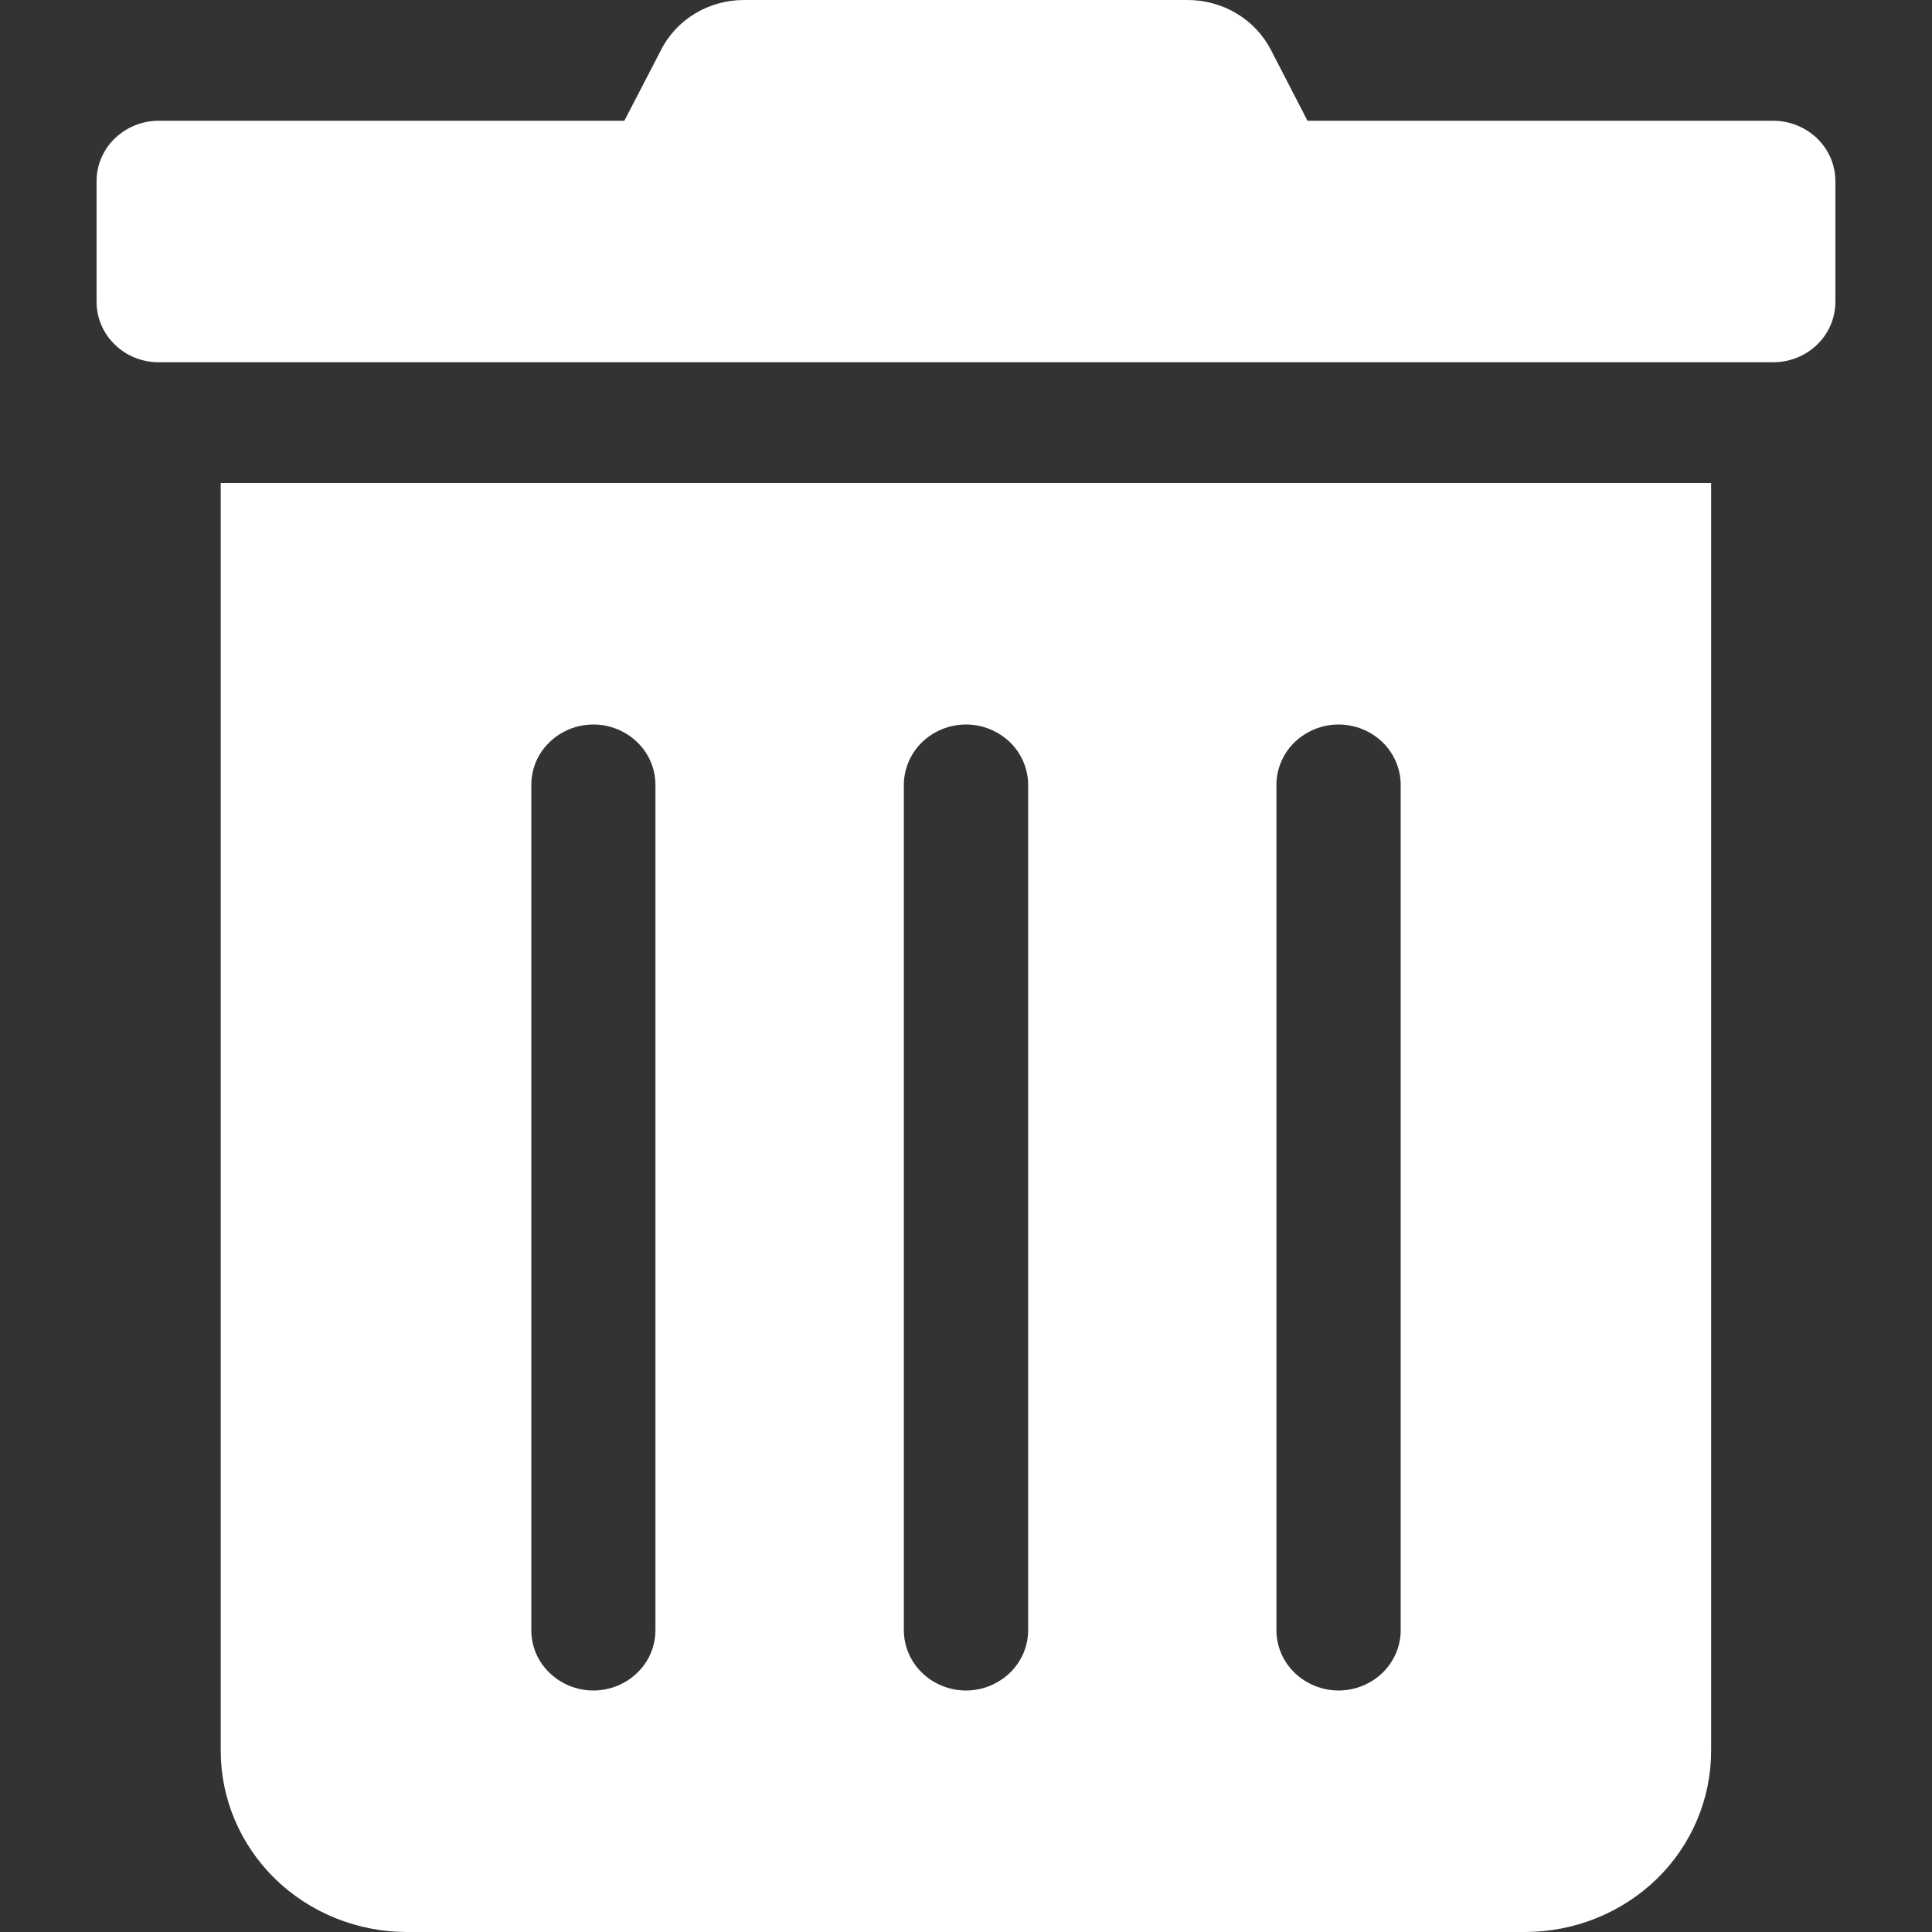 <svg width="12" height="12" viewBox="0 0 12 12" fill="none" xmlns="http://www.w3.org/2000/svg">
<rect x="0" y="0" width="12" height="12" fill="#333333" stroke="none"/>
<g clip-path="url(#clip0_2522_6608)">
<path d="M1.371 10.875C1.371 11.173 1.493 11.46 1.71 11.671C1.927 11.882 2.222 12 2.528 12H9.471C9.778 12 10.072 11.882 10.29 11.671C10.507 11.46 10.628 11.173 10.628 10.875V3H1.371V10.875ZM7.928 4.875C7.928 4.776 7.969 4.68 8.041 4.61C8.114 4.54 8.212 4.5 8.314 4.5C8.416 4.5 8.515 4.54 8.587 4.61C8.659 4.68 8.7 4.776 8.7 4.875V10.125C8.7 10.225 8.659 10.32 8.587 10.39C8.515 10.46 8.416 10.5 8.314 10.5C8.212 10.5 8.114 10.46 8.041 10.39C7.969 10.32 7.928 10.225 7.928 10.125V4.875ZM5.614 4.875C5.614 4.776 5.655 4.68 5.727 4.61C5.799 4.54 5.898 4.5 6 4.5C6.102 4.5 6.2 4.54 6.273 4.61C6.345 4.68 6.386 4.776 6.386 4.875V10.125C6.386 10.225 6.345 10.32 6.273 10.39C6.2 10.46 6.102 10.5 6 10.5C5.898 10.5 5.799 10.46 5.727 10.39C5.655 10.32 5.614 10.225 5.614 10.125V4.875ZM3.3 4.875C3.3 4.776 3.34 4.68 3.413 4.61C3.485 4.54 3.583 4.5 3.686 4.5C3.788 4.5 3.886 4.54 3.958 4.61C4.031 4.68 4.071 4.776 4.071 4.875V10.125C4.071 10.225 4.031 10.32 3.958 10.39C3.886 10.46 3.788 10.5 3.686 10.5C3.583 10.5 3.485 10.46 3.413 10.39C3.34 10.32 3.3 10.225 3.3 10.125V4.875ZM11.014 0.75H8.121L7.895 0.312C7.847 0.218 7.773 0.139 7.681 0.084C7.59 0.029 7.484 -7.09679e-05 7.376 4.10923e-06H4.621C4.513 -0 4.408 0.029 4.317 0.084C4.226 0.139 4.152 0.218 4.105 0.312L3.878 0.75H0.986C0.883 0.75 0.785 0.79 0.713 0.86C0.64 0.93 0.6 1.026 0.6 1.125L0.6 1.875C0.6 1.974 0.64 2.07 0.713 2.14C0.785 2.211 0.883 2.25 0.986 2.25H11.014C11.116 2.25 11.214 2.211 11.287 2.14C11.359 2.07 11.4 1.974 11.4 1.875V1.125C11.4 1.026 11.359 0.93 11.287 0.86C11.214 0.79 11.116 0.75 11.014 0.75Z" fill="white"/>
</g>
<defs>
<clipPath id="clip0_2522_6608">
<rect width="10.8" height="12" fill="white" transform="translate(0.6)"/>
</clipPath>
</defs>
</svg>
